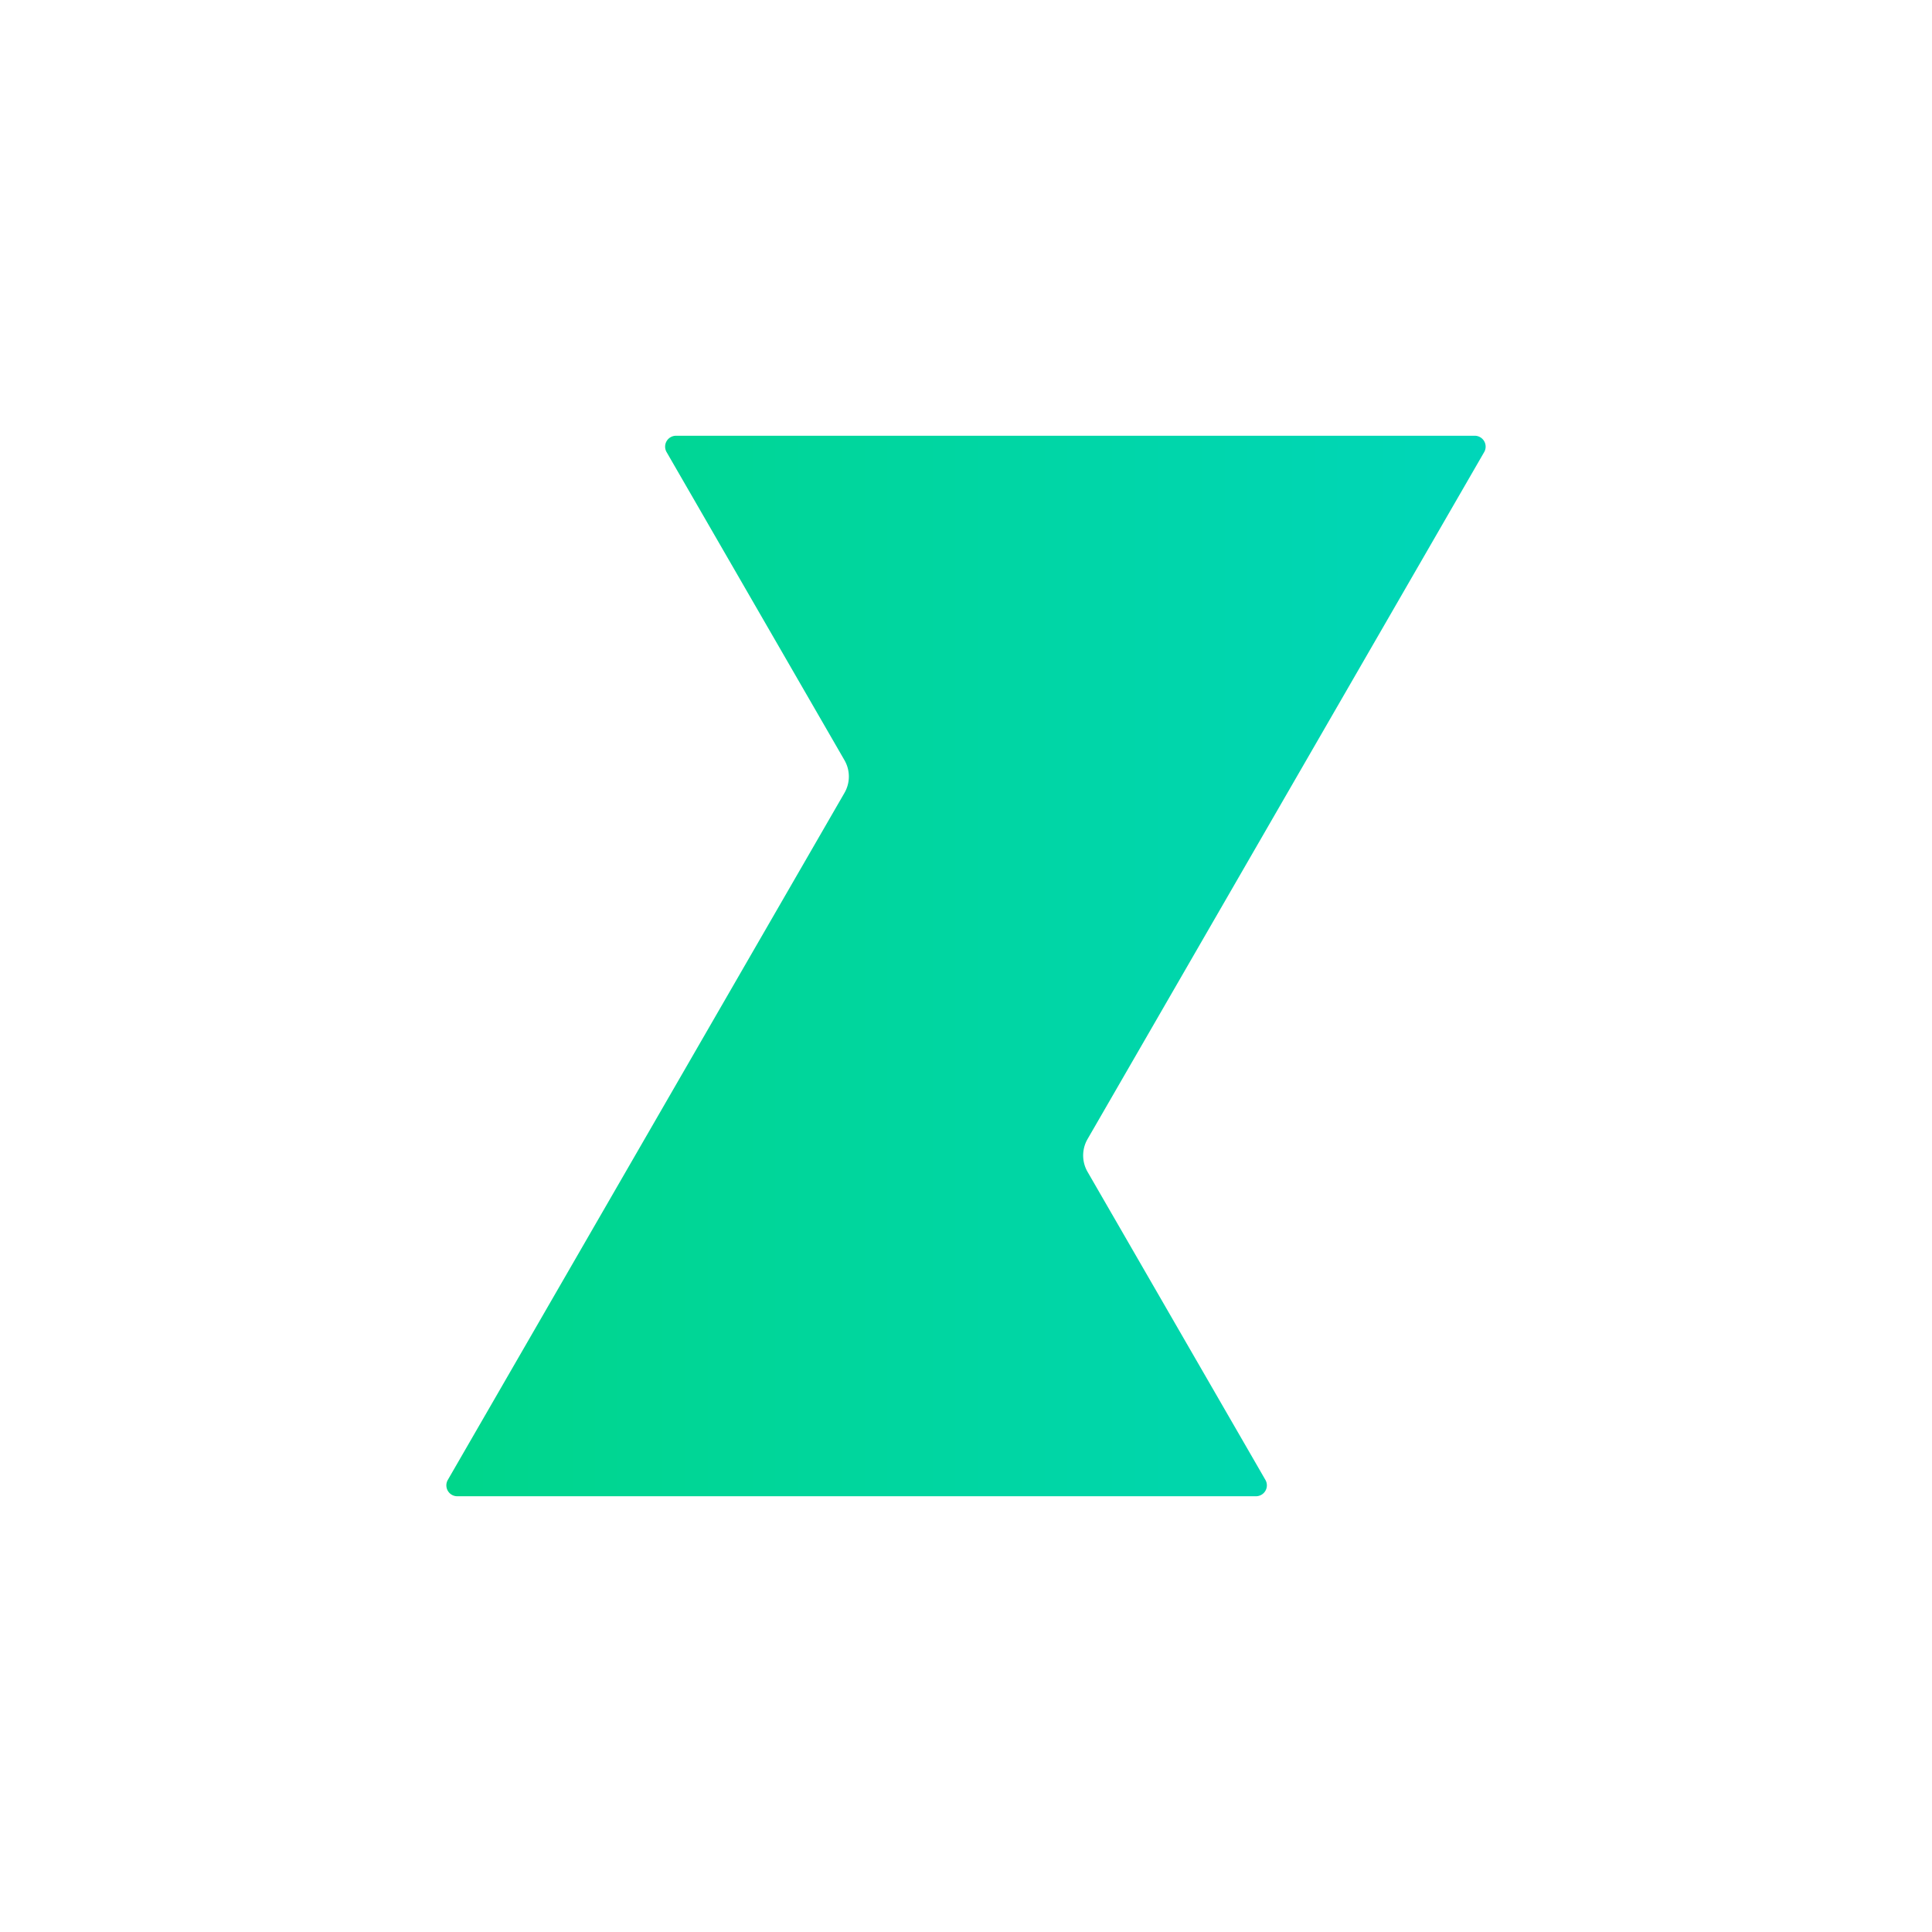 <?xml version="1.0" encoding="UTF-8" standalone="no"?>
<!-- Created with Inkscape (http://www.inkscape.org/) -->

<svg width="512" height="512" viewBox="0 0 512 512" version="1.1" id="svg5" inkscape:version="1.2.2 (732a01da63, 2022-12-09)" sodipodi:docname="helium-maskable.svg"
	xmlns:inkscape="http://www.inkscape.org/namespaces/inkscape"
	xmlns:sodipodi="http://sodipodi.sourceforge.net/DTD/sodipodi-0.dtd"
	xmlns:xlink="http://www.w3.org/1999/xlink"
	xmlns="http://www.w3.org/2000/svg"
	xmlns:svg="http://www.w3.org/2000/svg">
	<sodipodi:namedview id="namedview7" pagecolor="#505050" bordercolor="#eeeeee" borderopacity="1" inkscape:showpageshadow="0" inkscape:pageopacity="0" inkscape:pagecheckerboard="0" inkscape:deskcolor="#505050" inkscape:document-units="px" showgrid="false" inkscape:zoom="1.4183568" inkscape:cx="-25.734004" inkscape:cy="358.16094" inkscape:window-width="2560" inkscape:window-height="1377" inkscape:window-x="-8" inkscape:window-y="-8" inkscape:window-maximized="1" inkscape:current-layer="layer1" />
	<defs id="defs2">
		<linearGradient inkscape:collect="always" id="linearGradient13626">
			<stop style="stop-color:#00d68b;stop-opacity:1;" offset="0" id="stop13622" />
			<stop style="stop-color:#00d6b9;stop-opacity:1;" offset="1" id="stop13624" />
		</linearGradient>
		<inkscape:path-effect effect="fillet_chamfer" id="path-effect13597" is_visible="true" lpeversion="1" nodesatellites_param="F,0,0,1,0,5,0,1 @ F,0,0,1,0,5,0,1 @ F,0,0,1,0,5,0,1 @ F,0,0,1,0,5,0,1 @ F,0,0,1,0,5,0,1 @ F,0,0,1,0,5,0,1" unit="px" method="auto" mode="F" radius="5" chamfer_steps="1" flexible="false" use_knot_distance="true" apply_no_radius="true" apply_with_radius="true" only_selected="false" hide_knots="false" />
		<inkscape:path-effect effect="fillet_chamfer" id="path-effect13567" is_visible="true" lpeversion="1" nodesatellites_param="F,0,0,1,0,5,0,1 @ F,0,0,1,0,5,0,1 @ F,0,0,1,0,5,0,1 @ F,0,0,1,0,5,0,1 @ F,0,0,1,0,5,0,1 @ F,0,0,1,0,5,0,1 @ F,0,0,1,0,5,0,1" unit="px" method="auto" mode="F" radius="5" chamfer_steps="1" flexible="false" use_knot_distance="true" apply_no_radius="true" apply_with_radius="true" only_selected="false" hide_knots="false" />
		<linearGradient inkscape:collect="always" xlink:href="#linearGradient13626" id="linearGradient13628" x1="84.26" y1="131.84" x2="292.584" y2="131.84" gradientUnits="userSpaceOnUse" gradientTransform="matrix(1.316,0,0,1.316,8.1,82.542)" />
	</defs>
	<g inkscape:label="Layer 1" inkscape:groupmode="layer" id="layer1">
		<path id="path13569" style="fill:url(#linearGradient13628);fill-opacity:1;stroke-width:4.973" inkscape:transform-center-y="-31.995664" d="m 176.651,119.809 47.143,81.653 a 8.66,8.66 90 0 1 3e-5,8.66 l -105.118,182.068 a 2.887,2.887 60 0 0 2.5,4.33 h 211.672 a 2.887,2.887 120 0 0 2.5,-4.33 l -47.141,-81.653 a 8.66,8.66 90 0 1 2e-5,-8.66 L 393.323,119.809 a 2.887,2.887 60 0 0 -2.5,-4.33 l -211.672,0 a 2.887,2.887 120 0 0 -2.5,4.33 z" inkscape:path-effect="#path-effect13597" inkscape:original-d="M 174.15115,115.47935 226.29472,205.79268 116.177,396.52065 h 221.67186 l -52.141,-90.31333 110.11511,-190.72797 z" inkscape:transform-center-x="1.4953937e-05" />
	</g>
</svg>
